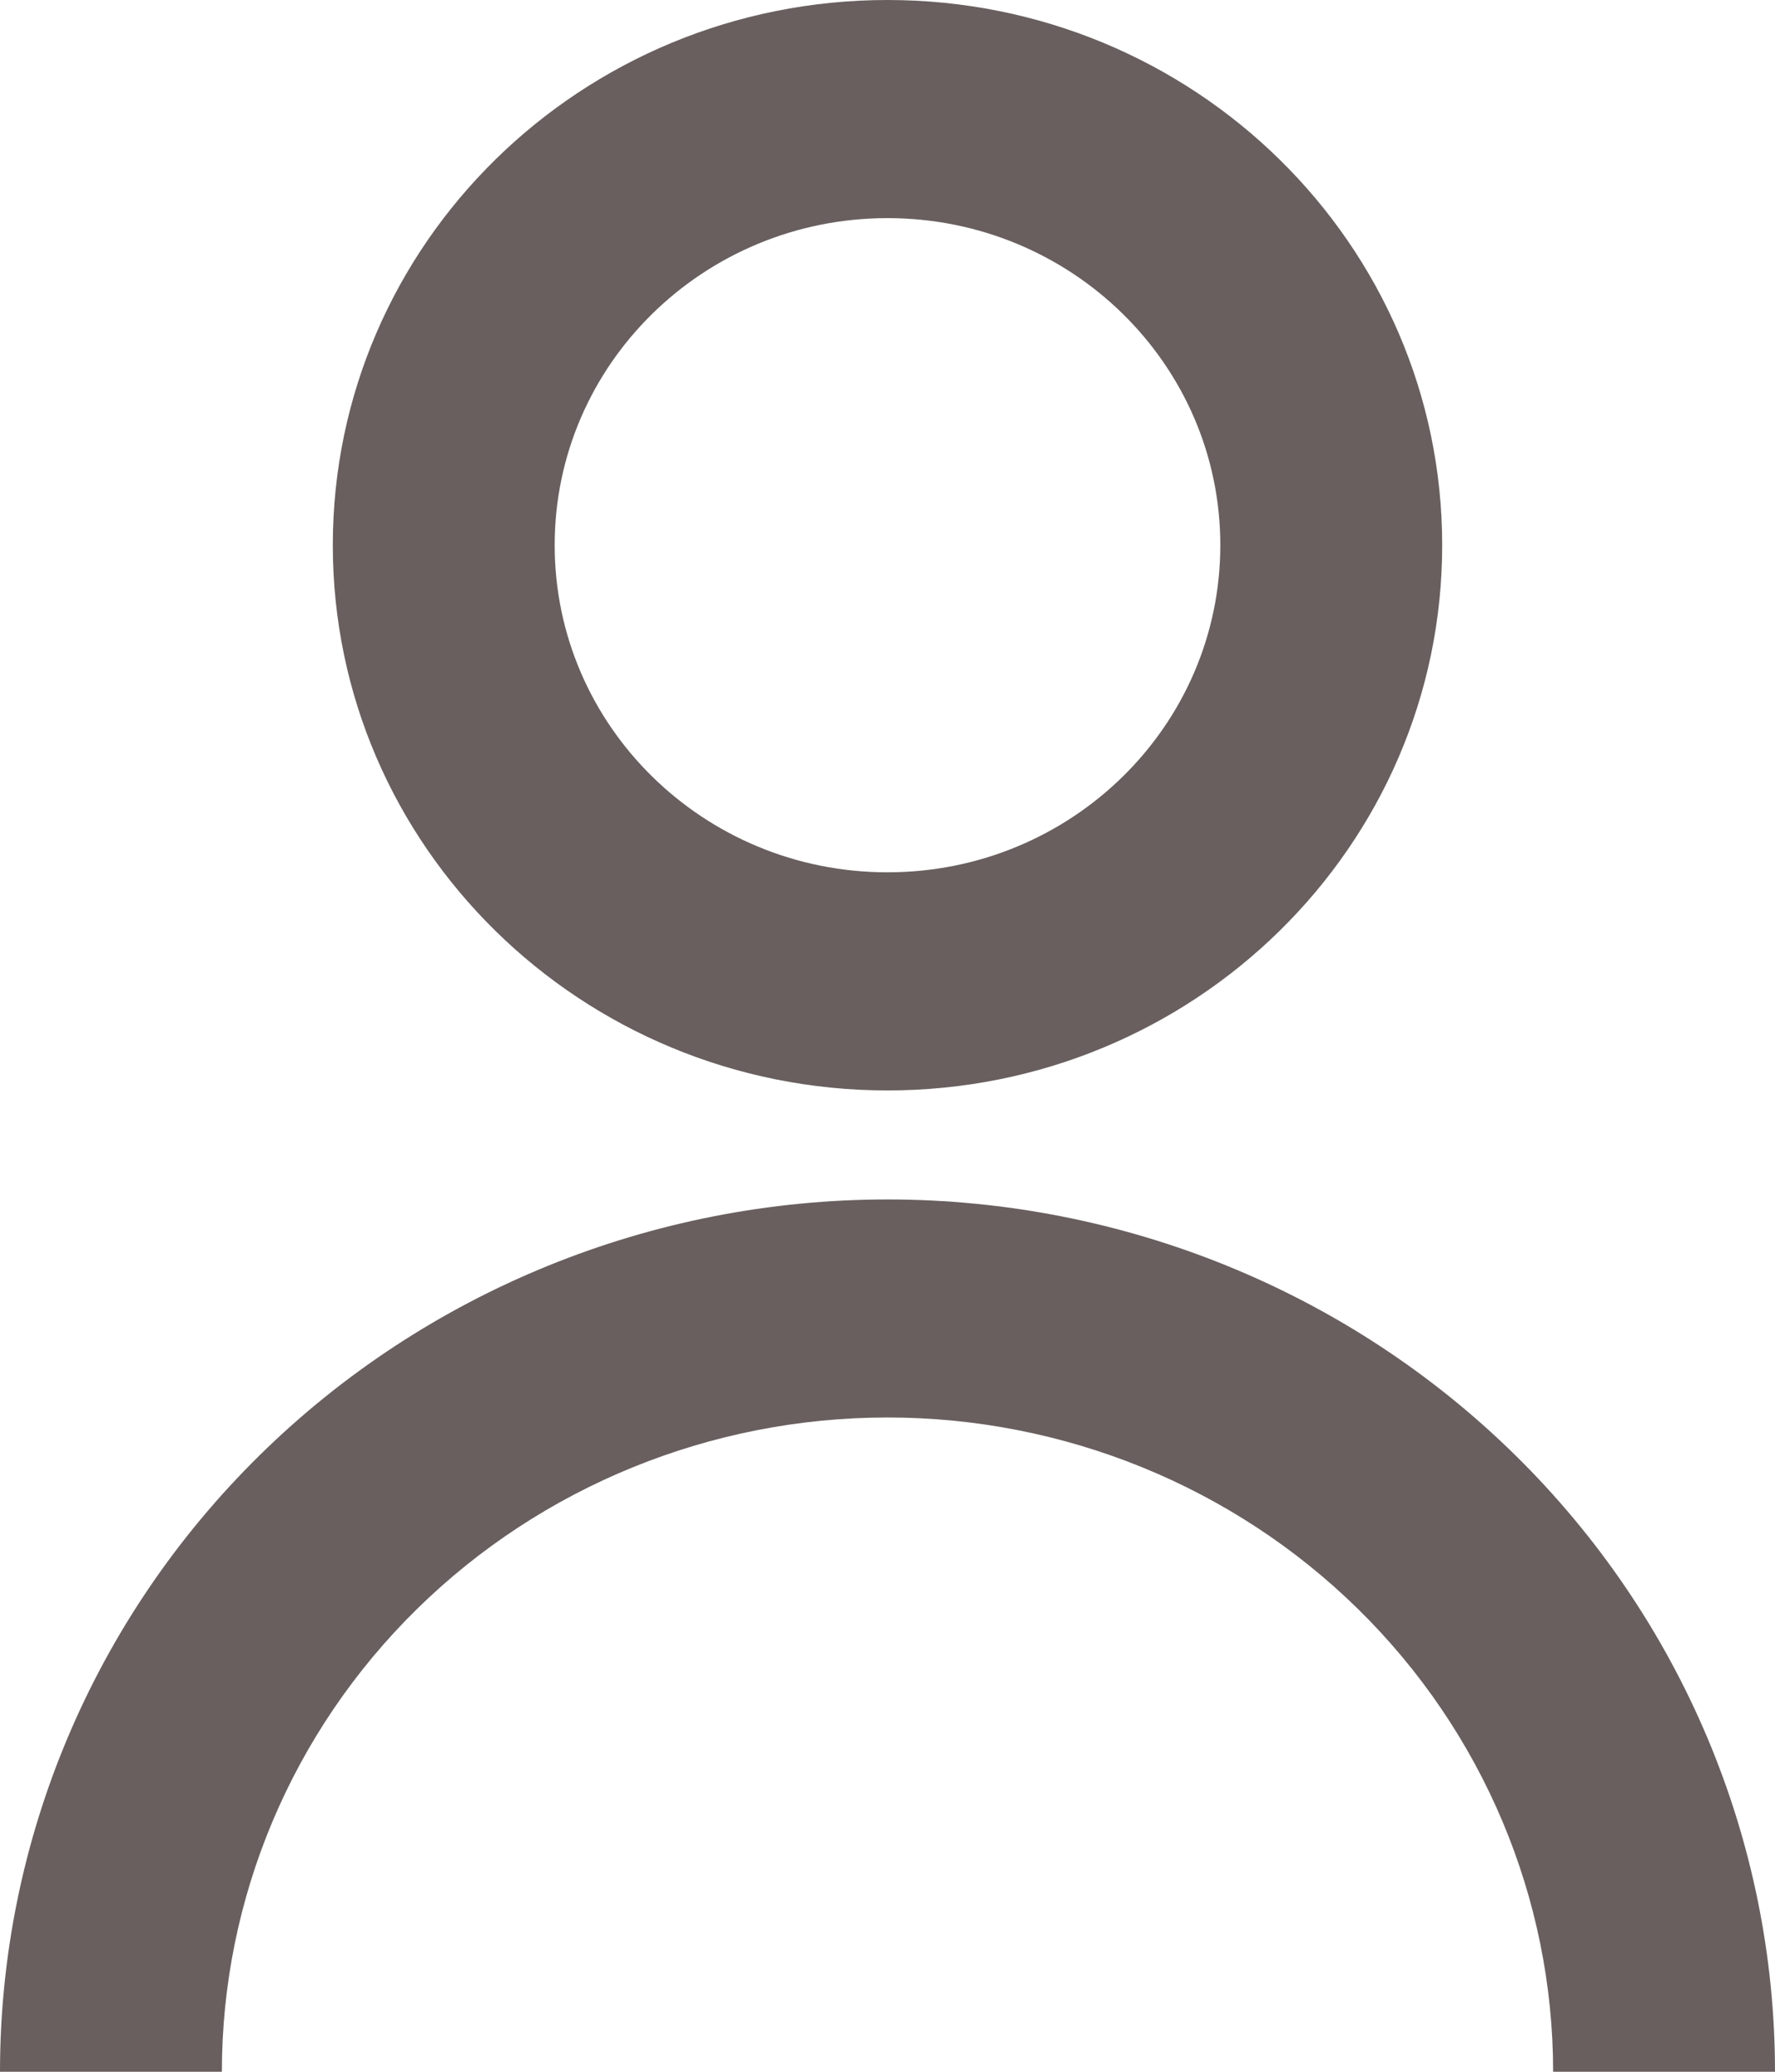 <svg width="18" height="21" viewBox="0 0 18 21" fill="none" xmlns="http://www.w3.org/2000/svg">
<path d="M3.375 5.526C3.375 2.474 5.893 0 9 0C12.107 0 14.625 2.474 14.625 5.526C14.625 8.578 12.107 11.053 9 11.053C5.893 11.053 3.375 8.578 3.375 5.526ZM9 8.842C10.864 8.842 12.375 7.358 12.375 5.526C12.375 3.695 10.864 2.211 9 2.211C7.136 2.211 5.625 3.695 5.625 5.526C5.625 7.358 7.136 8.842 9 8.842Z" fill="#695F5F"/>
<path d="M2.636 14.748C0.948 16.406 0 18.655 0 21H2.25C2.25 19.241 2.961 17.554 4.227 16.311C5.493 15.067 7.21 14.368 9 14.368C10.79 14.368 12.507 15.067 13.773 16.311C15.039 17.554 15.75 19.241 15.75 21H18C18 18.655 17.052 16.406 15.364 14.748C13.676 13.089 11.387 12.158 9 12.158C6.613 12.158 4.324 13.089 2.636 14.748Z" fill="#695F5F"/>
</svg>
